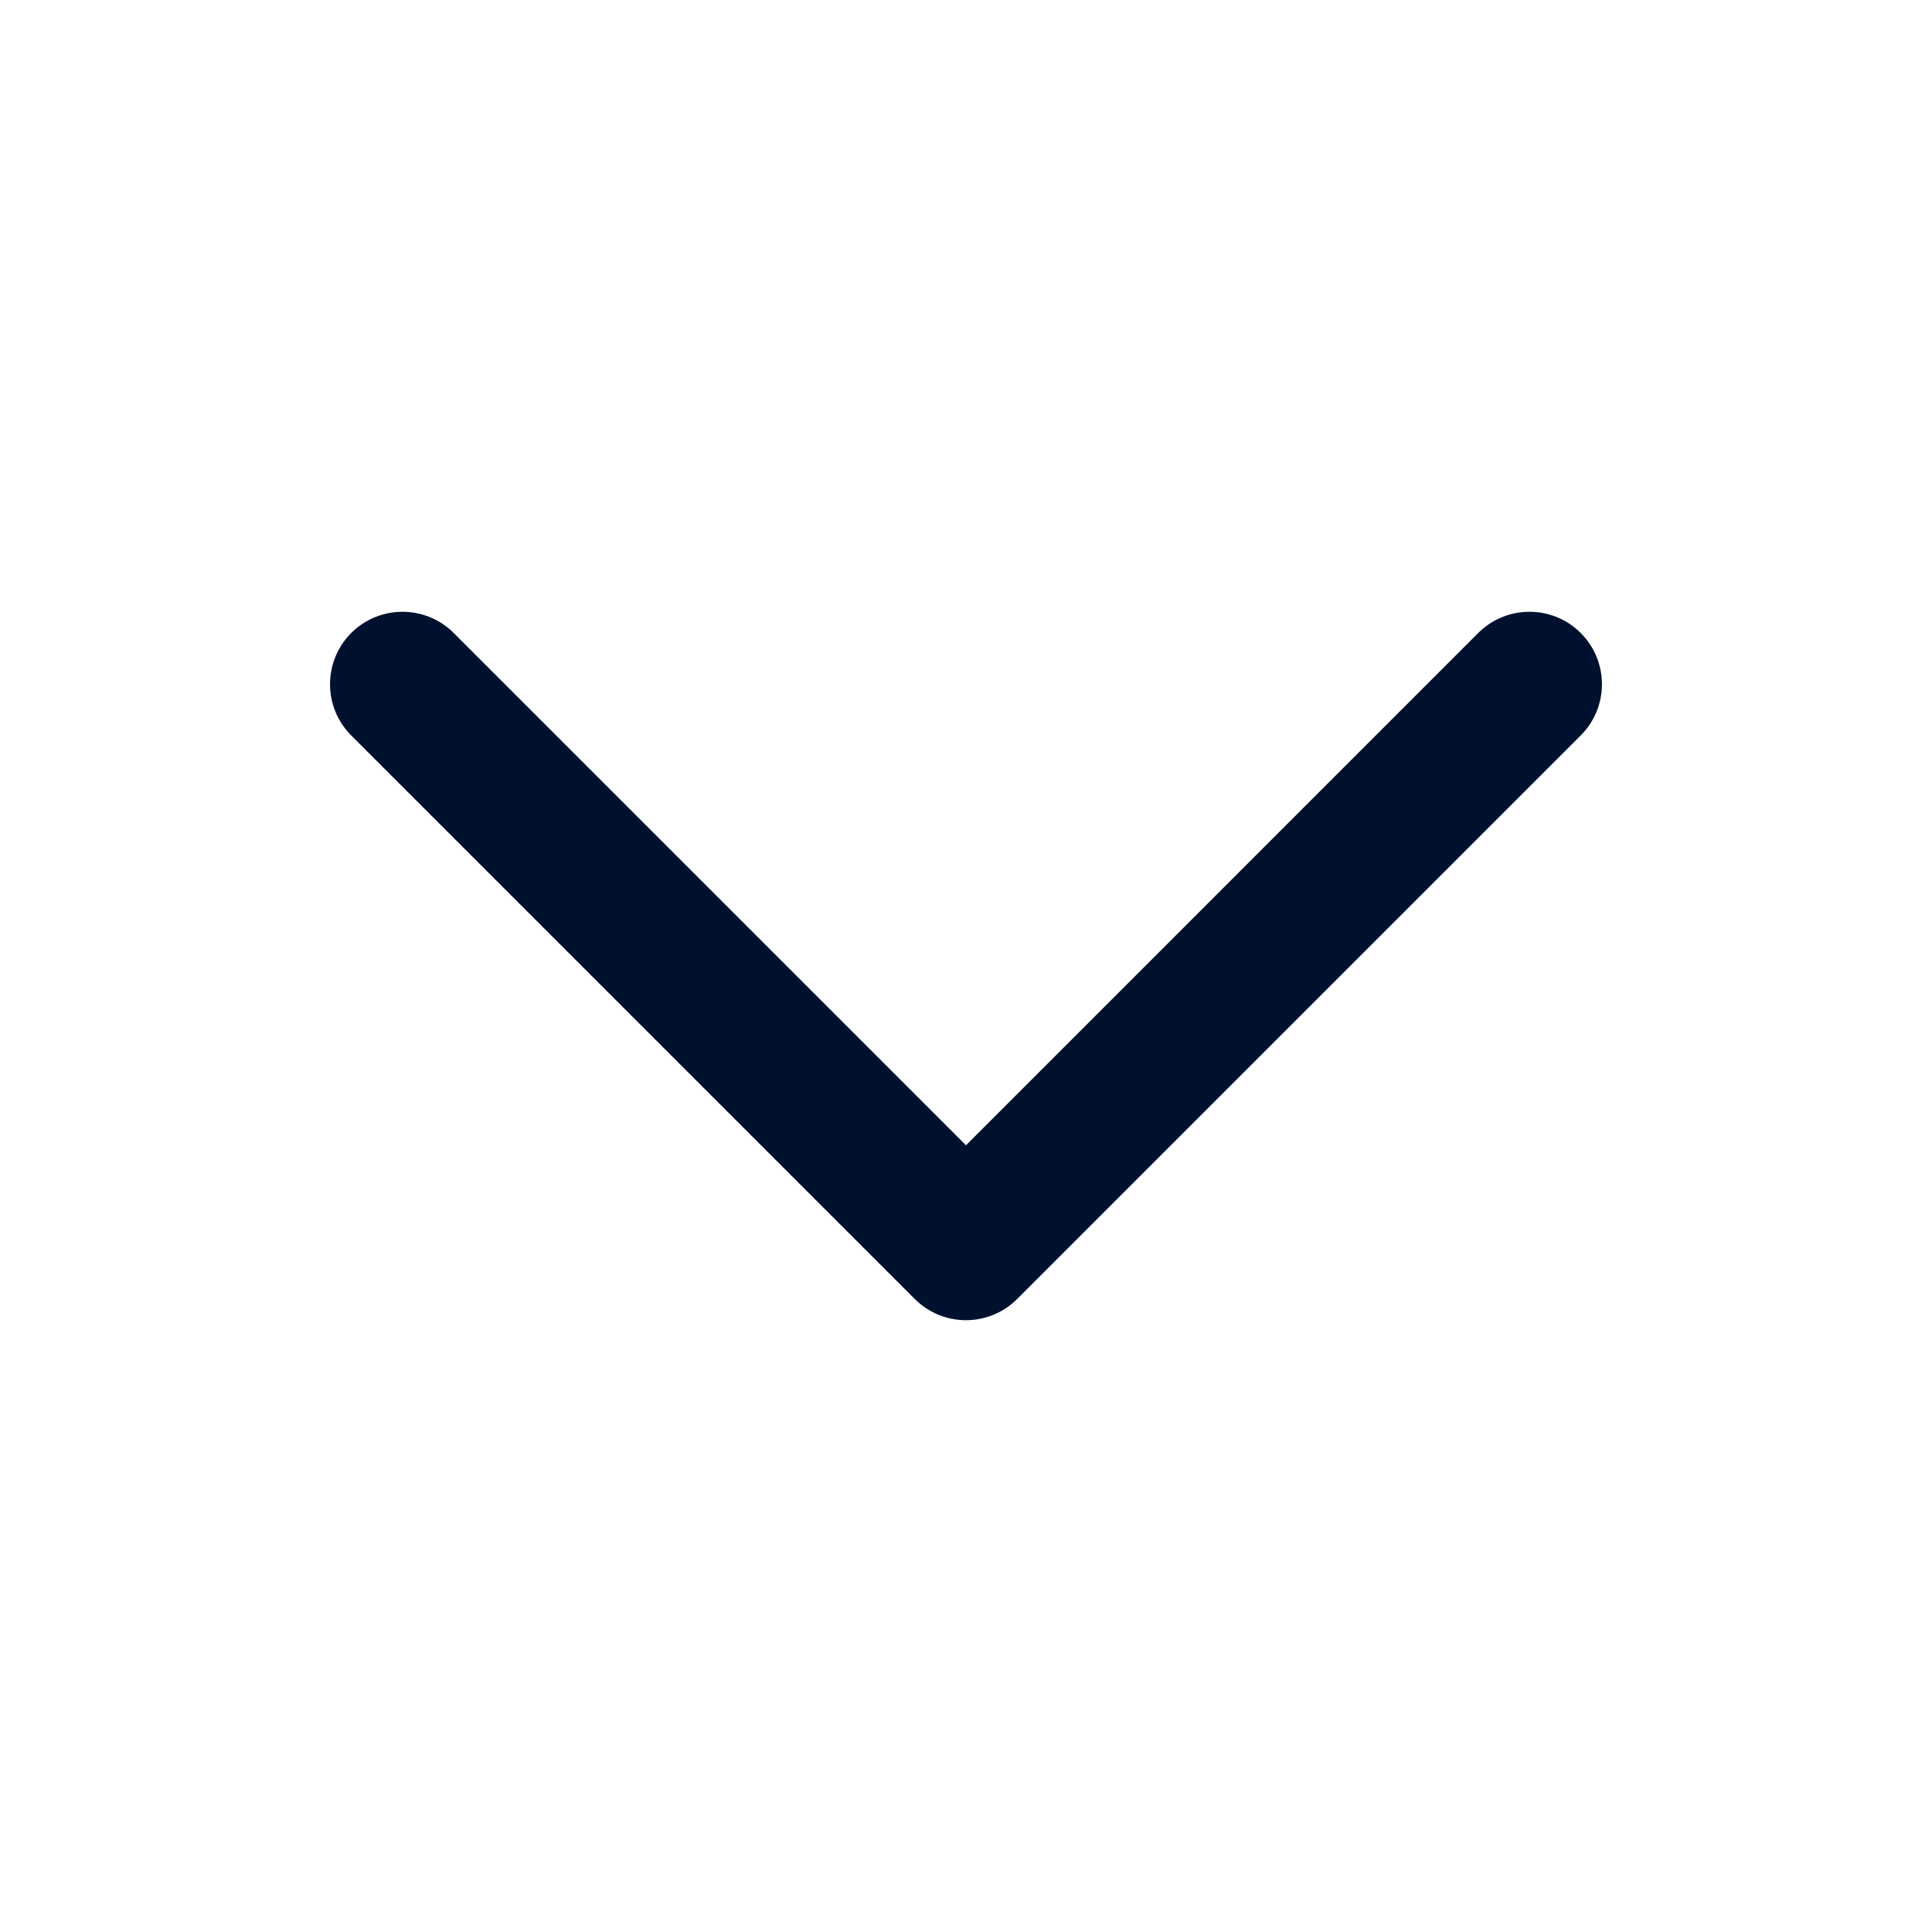 <svg width="24" height="24" viewBox="0 0 24 24" fill="none" xmlns="http://www.w3.org/2000/svg">
<path fill-rule="evenodd" clip-rule="evenodd" d="M4.363 7.863C4.715 7.512 5.285 7.512 5.636 7.863L12 14.227L18.363 7.863C18.715 7.512 19.285 7.512 19.636 7.863C19.988 8.215 19.988 8.785 19.636 9.136L12.636 16.136C12.284 16.488 11.715 16.488 11.363 16.136L4.363 9.136C4.012 8.785 4.012 8.215 4.363 7.863Z" fill="#00112F"/>
</svg>
